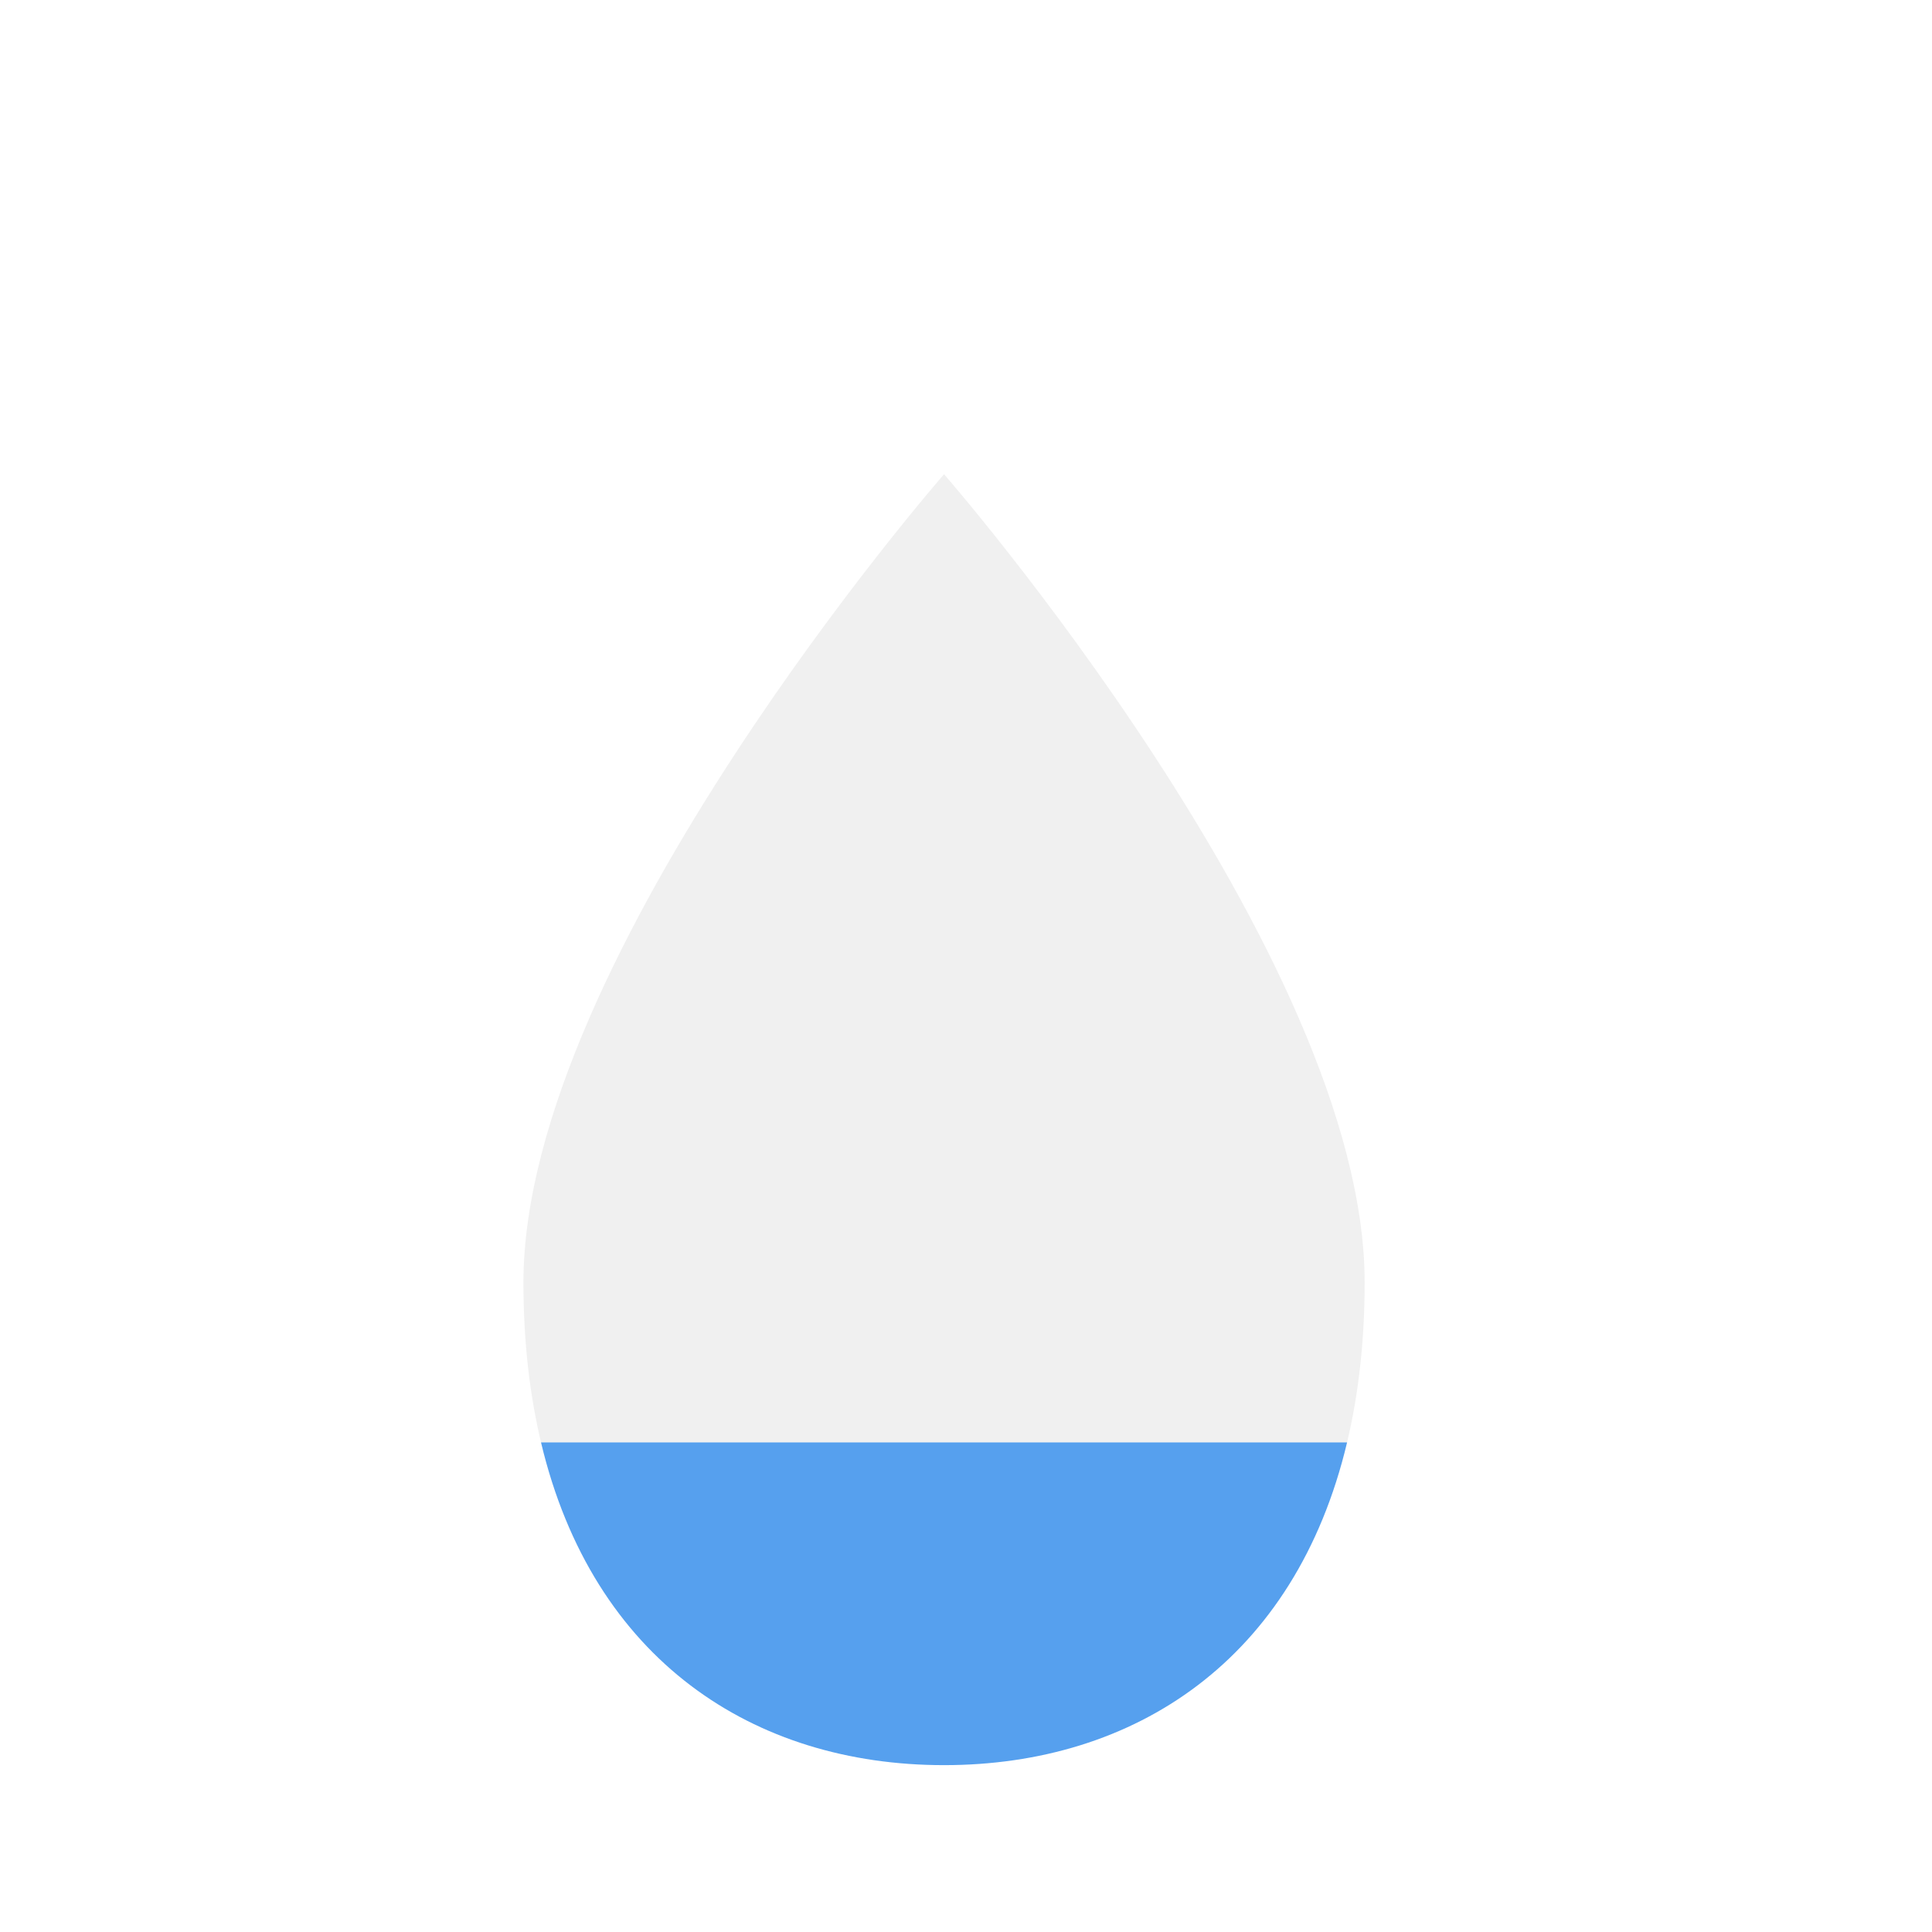 <?xml version="1.0" encoding="utf-8"?>

<svg 
version="1.1" 
id="ec1A3LPj4TX1" 
xmlns="http://www.w3.org/2000/svg" 
xmlns:xlink="http://www.w3.org/1999/xlink" 
width="44"
height="44" 
viewBox="0 0 44 44" 
shape-rendering="geometricPrecision" 
text-rendering="geometricPrecision">
<defs>
        <filter id="blur" width="200%" height="200%">
            <feGaussianBlur in="SourceAlpha" stdDeviation="3"/>
            <feOffset dx="0" dy="4" result="offsetblur"/>
            <feComponentTransfer>
                <feFuncA type="linear" slope="0.05"/>
            </feComponentTransfer>
            <feMerge> 
                <feMergeNode/>
                <feMergeNode in="SourceGraphic"/> 
            </feMerge>
        </filter>
<style type="text/css"><![CDATA[
@keyframes am-weather-drop {
  0% {
    -webkit-transform: scale(1, 1);
       -moz-transform: scale(1, 1);
        -ms-transform: scale(1, 1);
            transform: scale(1, 1);
  }

    50% {
    -webkit-transform: scale(1.1, 1.1);
       -moz-transform: scale(1.1, 1.1);
        -ms-transform: scale(1.1, 1.1);
            transform: scale(1.1, 1.1);
  }

  100% {
    -webkit-transform: scale(1, 1);
       -moz-transform: scale(1, 1);
        -ms-transform: scale(1, 1);
            transform: scale(1, 1);
  }
}

.am-weather-drop {
  -webkit-animation-name: am-weather-drop;
     -moz-animation-name: am-weather-drop;
      -ms-animation-name: am-weather-drop;
          animation-name: am-weather-drop;
  -webkit-animation-duration: 1s;
     -moz-animation-duration: 1s;
      -ms-animation-duration: 1s;
          animation-duration: 1s;
  -webkit-animation-timing-function: linear;
     -moz-animation-timing-function: linear;
      -ms-animation-timing-function: linear;
          animation-timing-function: linear;
  -webkit-animation-iteration-count: infinite;
     -moz-animation-iteration-count: infinite;
      -ms-animation-iteration-count: infinite;
          animation-iteration-count: infinite;
}
        ]]></style>
    </defs>
    <g filter="url(#blur)" id="drop">
        <g transform="translate(0)">
            <g class="am-weather-drop" transform-origin="center">
<path d="M77.369,60.595C77.369,39.349,50,8,50,8s-27.369,31.349-27.369,52.595c0,3.829.403,7.291,1.144,10.405h52.45c.741-3.114,1.144-6.577,1.144-10.405Z" fill="#f0f0f0" transform="translate(4,4), scale(0.35)"/>
<path d="M76.225,71h-52.45C27.145,85.166,37.608,92,50,92s22.855-6.834,26.225-21Z" fill="#56a0ee" transform="translate(4,4), scale(0.35)"/>
            </g>
        </g>
    </g>
    </svg>